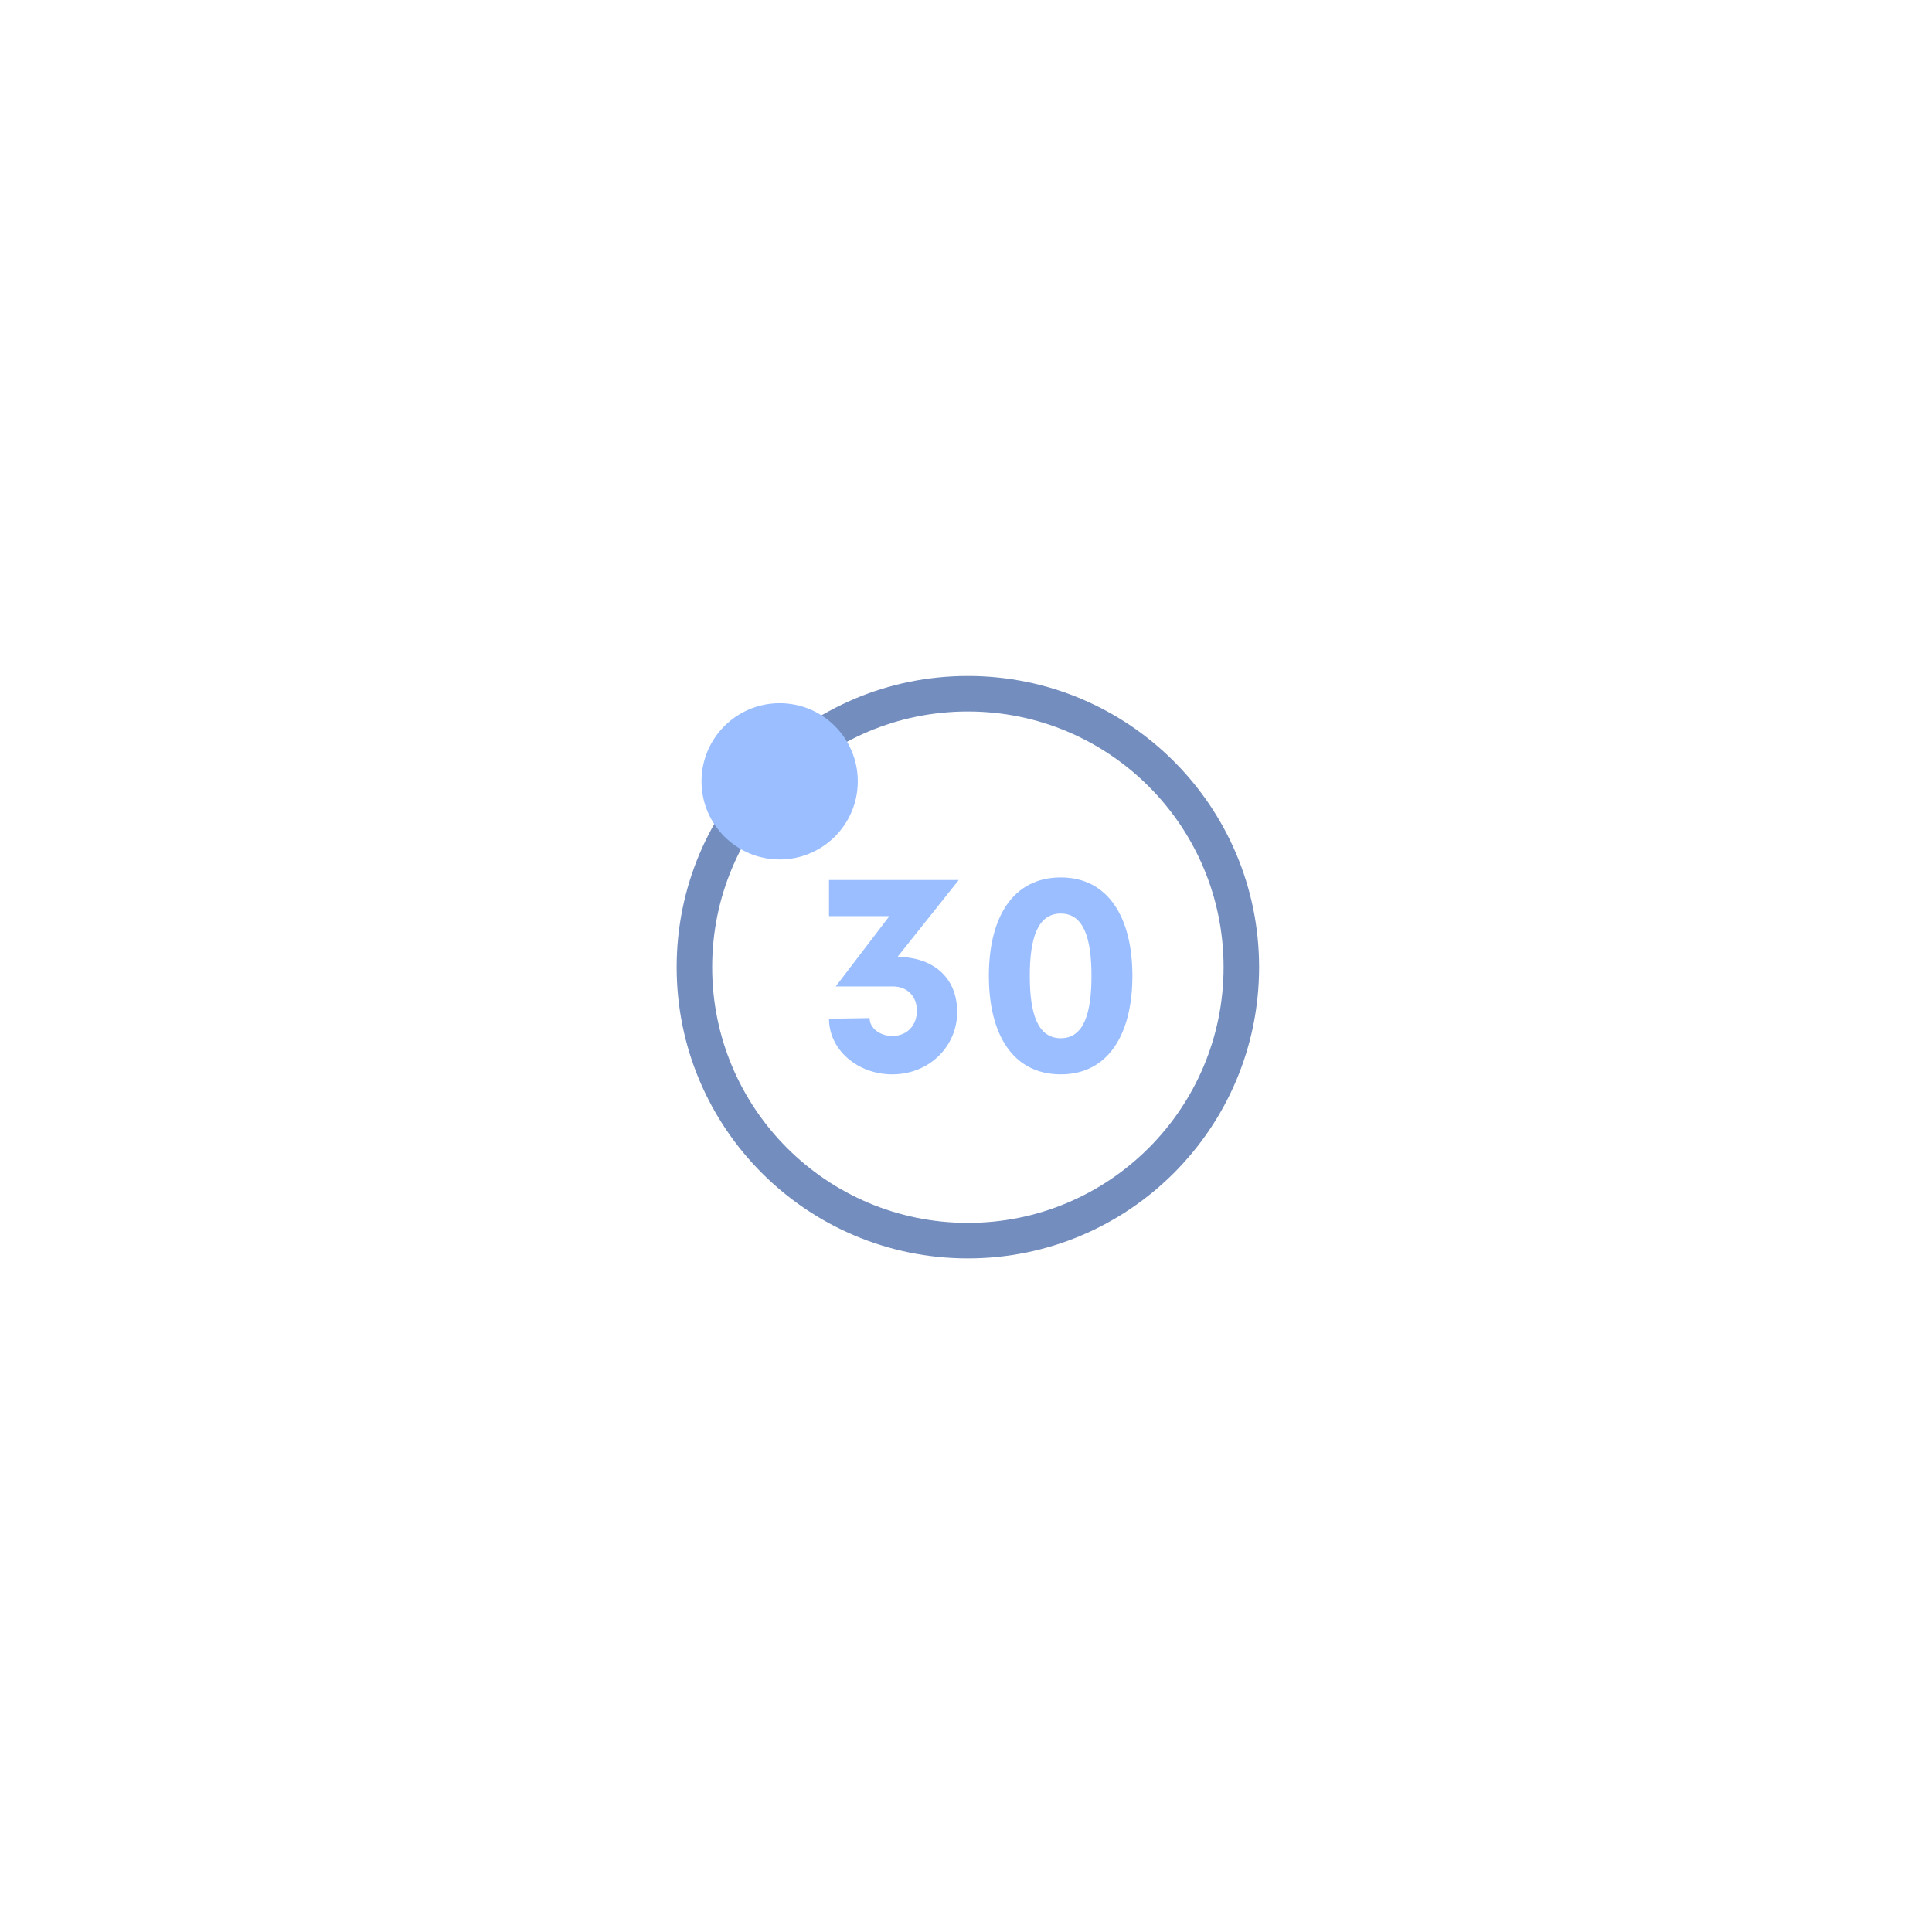 <?xml version="1.0" encoding="UTF-8" standalone="no"?>
<svg
   xmlns:dc="http://purl.org/dc/elements/1.1/"
   xmlns:cc="http://creativecommons.org/ns#"
   xmlns:rdf="http://www.w3.org/1999/02/22-rdf-syntax-ns#"
   xmlns:svg="http://www.w3.org/2000/svg"
   xmlns="http://www.w3.org/2000/svg"
   xmlns:sodipodi="http://sodipodi.sourceforge.net/DTD/sodipodi-0.dtd"
   xmlns:inkscape="http://www.inkscape.org/namespaces/inkscape"
   viewBox="0 0 272 272"
   version="1.1"
   id="svg16"
   sodipodi:docname="_30_day_fitness_challenge_fg.svg"
   inkscape:version="0.92.4 (5da689c313, 2019-01-14)"
   width="272"
   height="272">
  <sodipodi:namedview
     pagecolor="#ffffff"
     bordercolor="#666666"
     borderopacity="1"
     objecttolerance="10"
     gridtolerance="10"
     guidetolerance="10"
     inkscape:pageopacity="0"
     inkscape:pageshadow="2"
     inkscape:window-width="1920"
     inkscape:window-height="1017"
     id="namedview18"
     showgrid="true"
     inkscape:zoom="5.9890793"
     inkscape:cx="133.0166"
     inkscape:cy="120.81651"
     inkscape:window-x="-8"
     inkscape:window-y="-8"
     inkscape:window-maximized="1"
     inkscape:current-layer="svg16"
     inkscape:snap-global="false">
    <inkscape:grid
       type="xygrid"
       id="grid827"
       spacingx="4"
       spacingy="4" />
  </sodipodi:namedview>
  <defs
     id="defs4">
    <style
       id="style2">.a{fill:none;stroke:#b1b5bd;stroke-linecap:round;stroke-linejoin:round;isolation:isolate;opacity:0.63;}</style>
  </defs>
  <path
     style="clip-rule:evenodd;fill:none;stroke:#728dbe;stroke-width:5"
     inkscape:connector-curvature="0"
     d="m 136.264,174.666 c 21.263,0 38.5,-17.237 38.5,-38.5 0,-21.263 -17.237,-38.5 -38.5,-38.5 -21.263,0 -38.5,17.237 -38.5,38.5 0,21.263 17.237,38.5 38.5,38.5 z"
     id="path820" />
  <path
     style="clip-rule:evenodd;fill:#9abeff;fill-rule:evenodd"
     inkscape:connector-curvature="0"
     d="m 109.764,121 c 6.075,0 11,-4.925 11,-11 0,-6.075 -4.925,-11 -11,-11 -6.075,0 -11,4.925 -11,11 0,6.075 4.925,11 11,11 z"
     id="path822" />
  <path
     style="fill:#9abeff"
     inkscape:connector-curvature="0"
     d="m 126.343,134.737 8.64,-10.845 h -18.27 v 5.085 h 8.505 l -7.56,9.9 h 8.054 c 1.98,0 3.376,1.35 3.376,3.42 0,2.025 -1.35,3.555 -3.465,3.555 -1.71,0 -3.195,-1.08 -3.195,-2.52 l -5.716,0.09 c 0,4.365 4.006,7.83 8.91,7.83 5.175,0 9.135,-3.915 9.135,-8.775 0,-5.085 -3.69,-7.785 -8.414,-7.74 z m 23.003,16.515 c 6.66,0 10.08,-5.625 10.08,-13.86 0,-8.235 -3.42,-13.86 -10.08,-13.86 -6.75,0 -10.125,5.625 -10.125,13.86 0,8.235 3.375,13.86 10.125,13.86 z m 0,-5.085 c -3.285,0 -4.365,-3.51 -4.365,-8.775 0,-5.265 1.08,-8.775 4.365,-8.775 3.24,0 4.32,3.51 4.32,8.775 0,5.265 -1.08,8.775 -4.32,8.775 z"
     id="path824" />
</svg>
